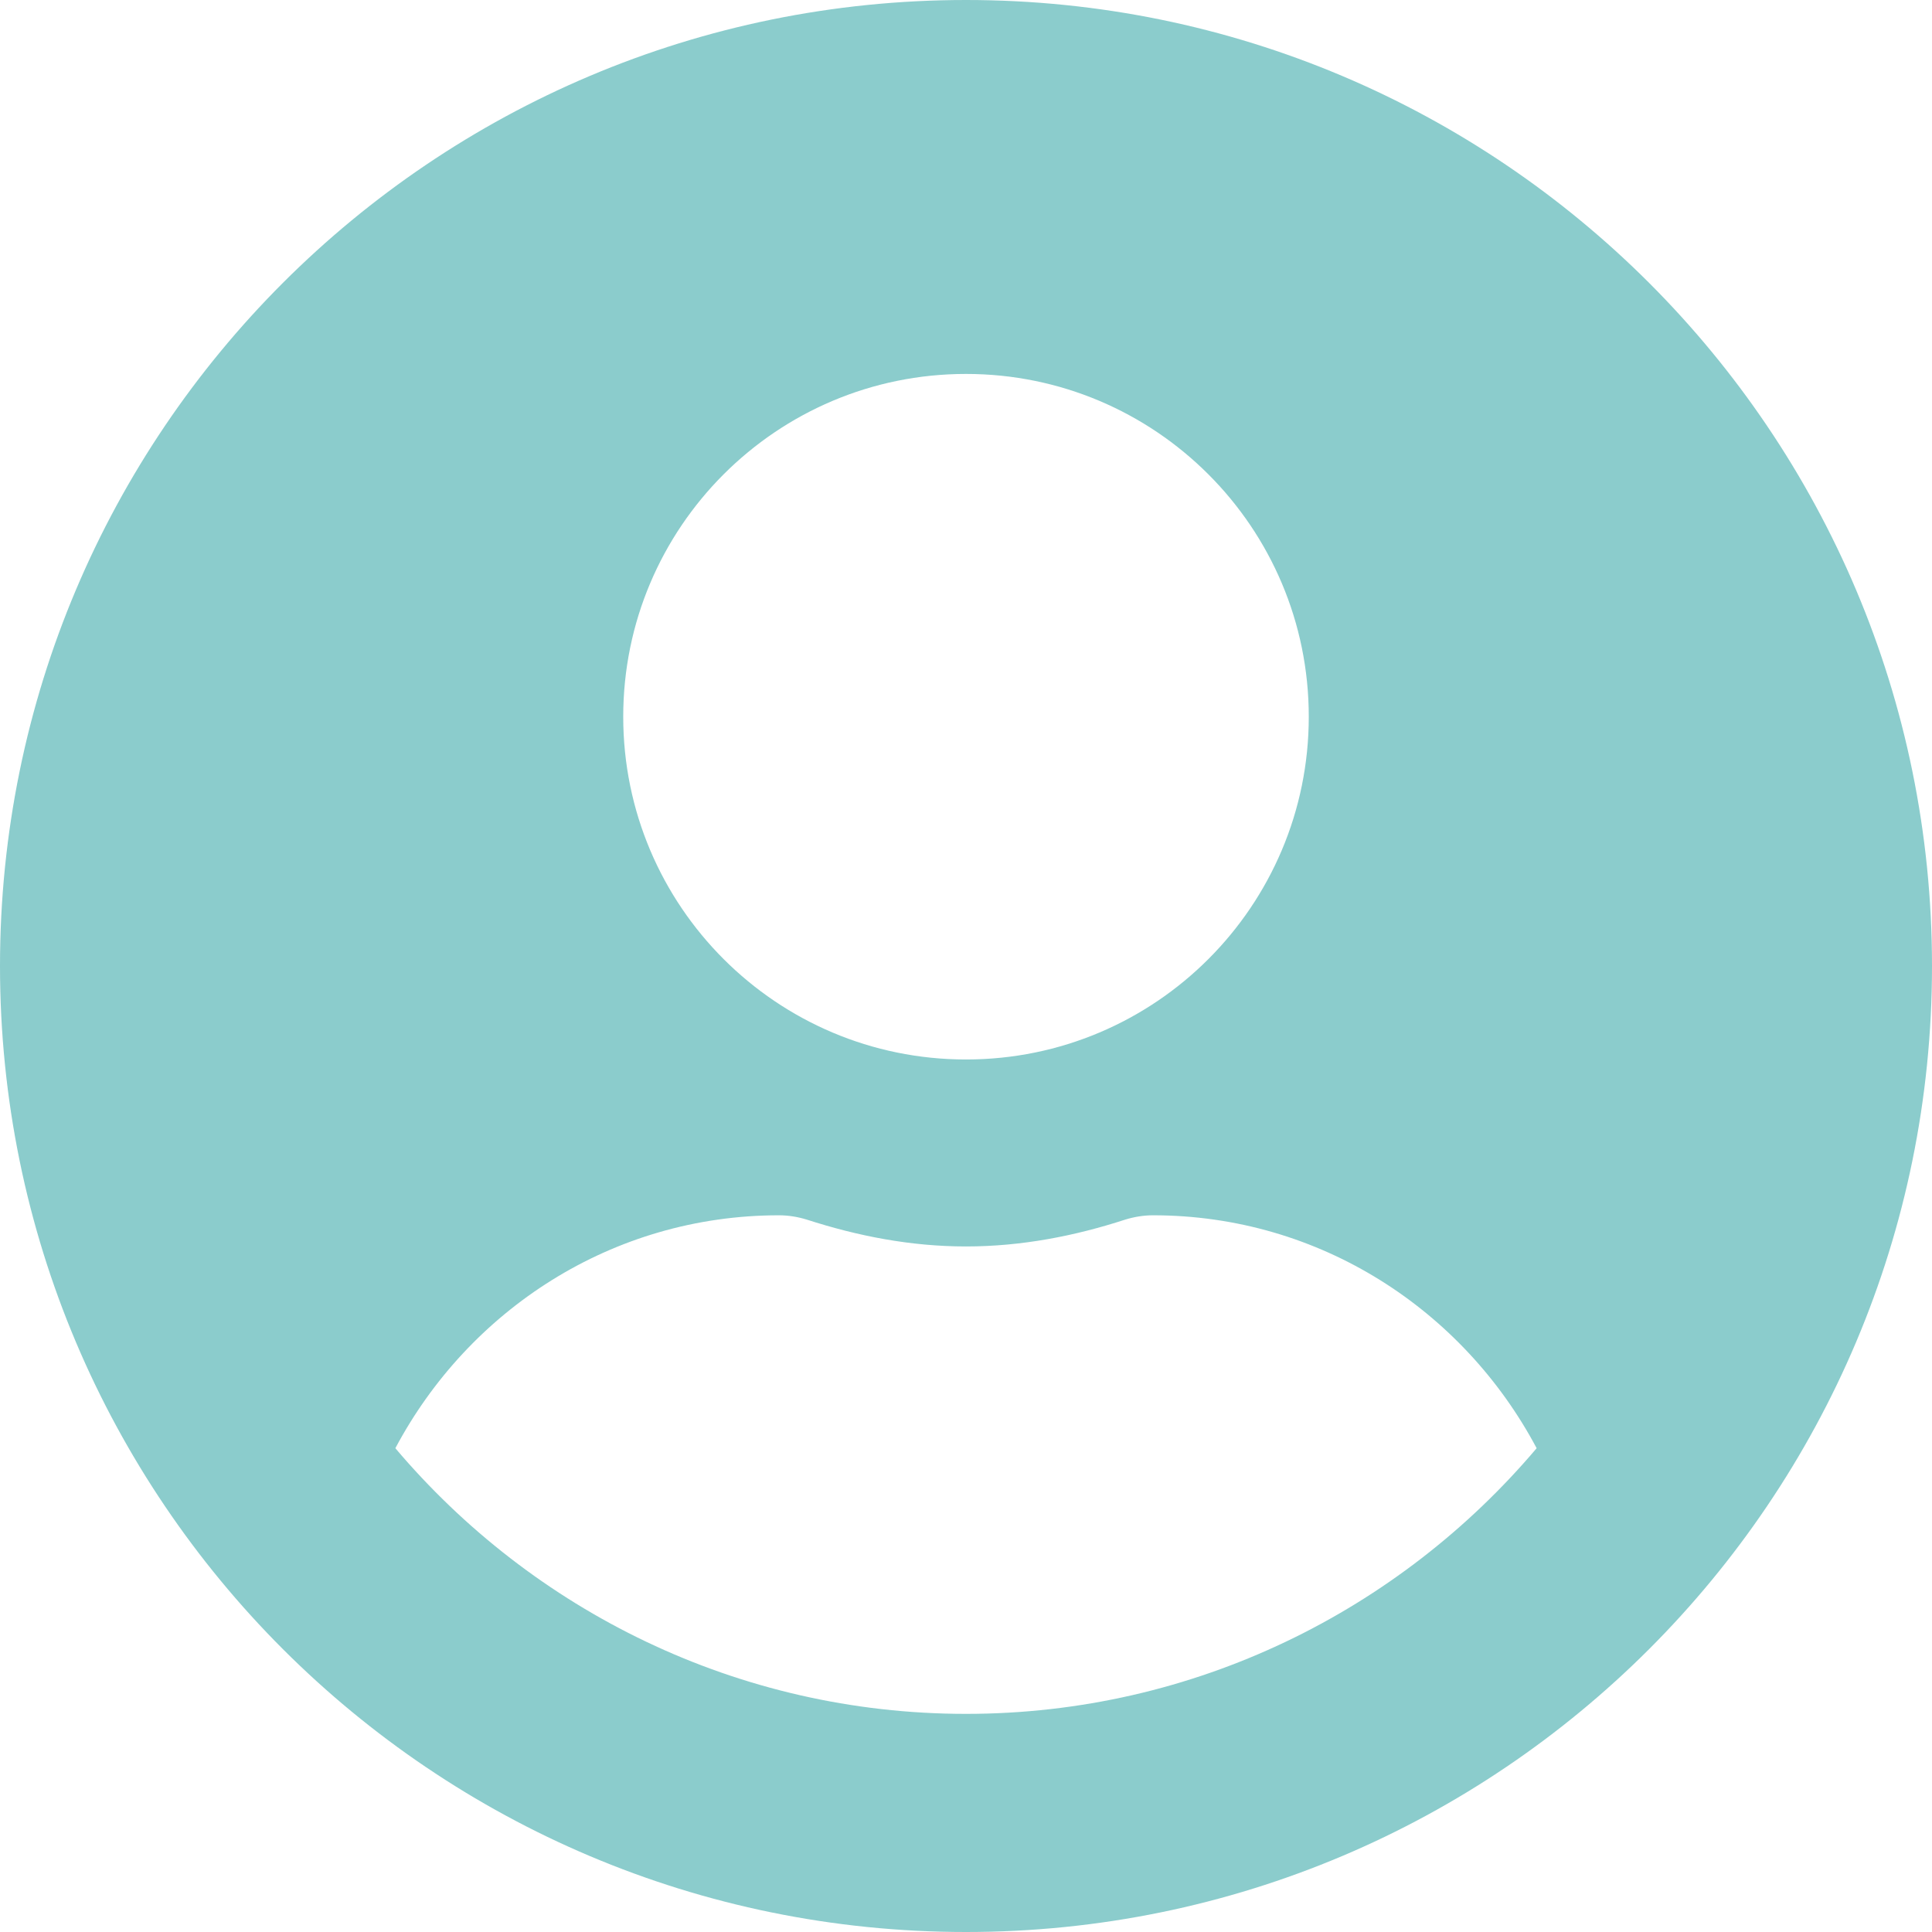 <svg width="496" height="496" viewBox="0 0 496 496" fill="none" xmlns="http://www.w3.org/2000/svg">
<path d="M248 0C111 0 0 111 0 248C0 385 111 496 248 496C385 496 496 385 496 248C496 111 385 0 248 0ZM248 96C296.6 96 336 135.4 336 184C336 232.6 296.6 272 248 272C199.4 272 160 232.6 160 184C160 135.4 199.4 96 248 96ZM248 440C189.3 440 136.7 413.4 101.5 371.8C120.3 336.4 157.1 312 200 312C202.4 312 204.8 312.4 207.1 313.1C220.1 317.3 233.7 320 248 320C262.3 320 276 317.3 288.9 313.1C291.2 312.4 293.6 312 296 312C338.9 312 375.7 336.4 394.5 371.8C359.3 413.4 306.7 440 248 440Z" fill="#8BCCCC"/>
</svg>
